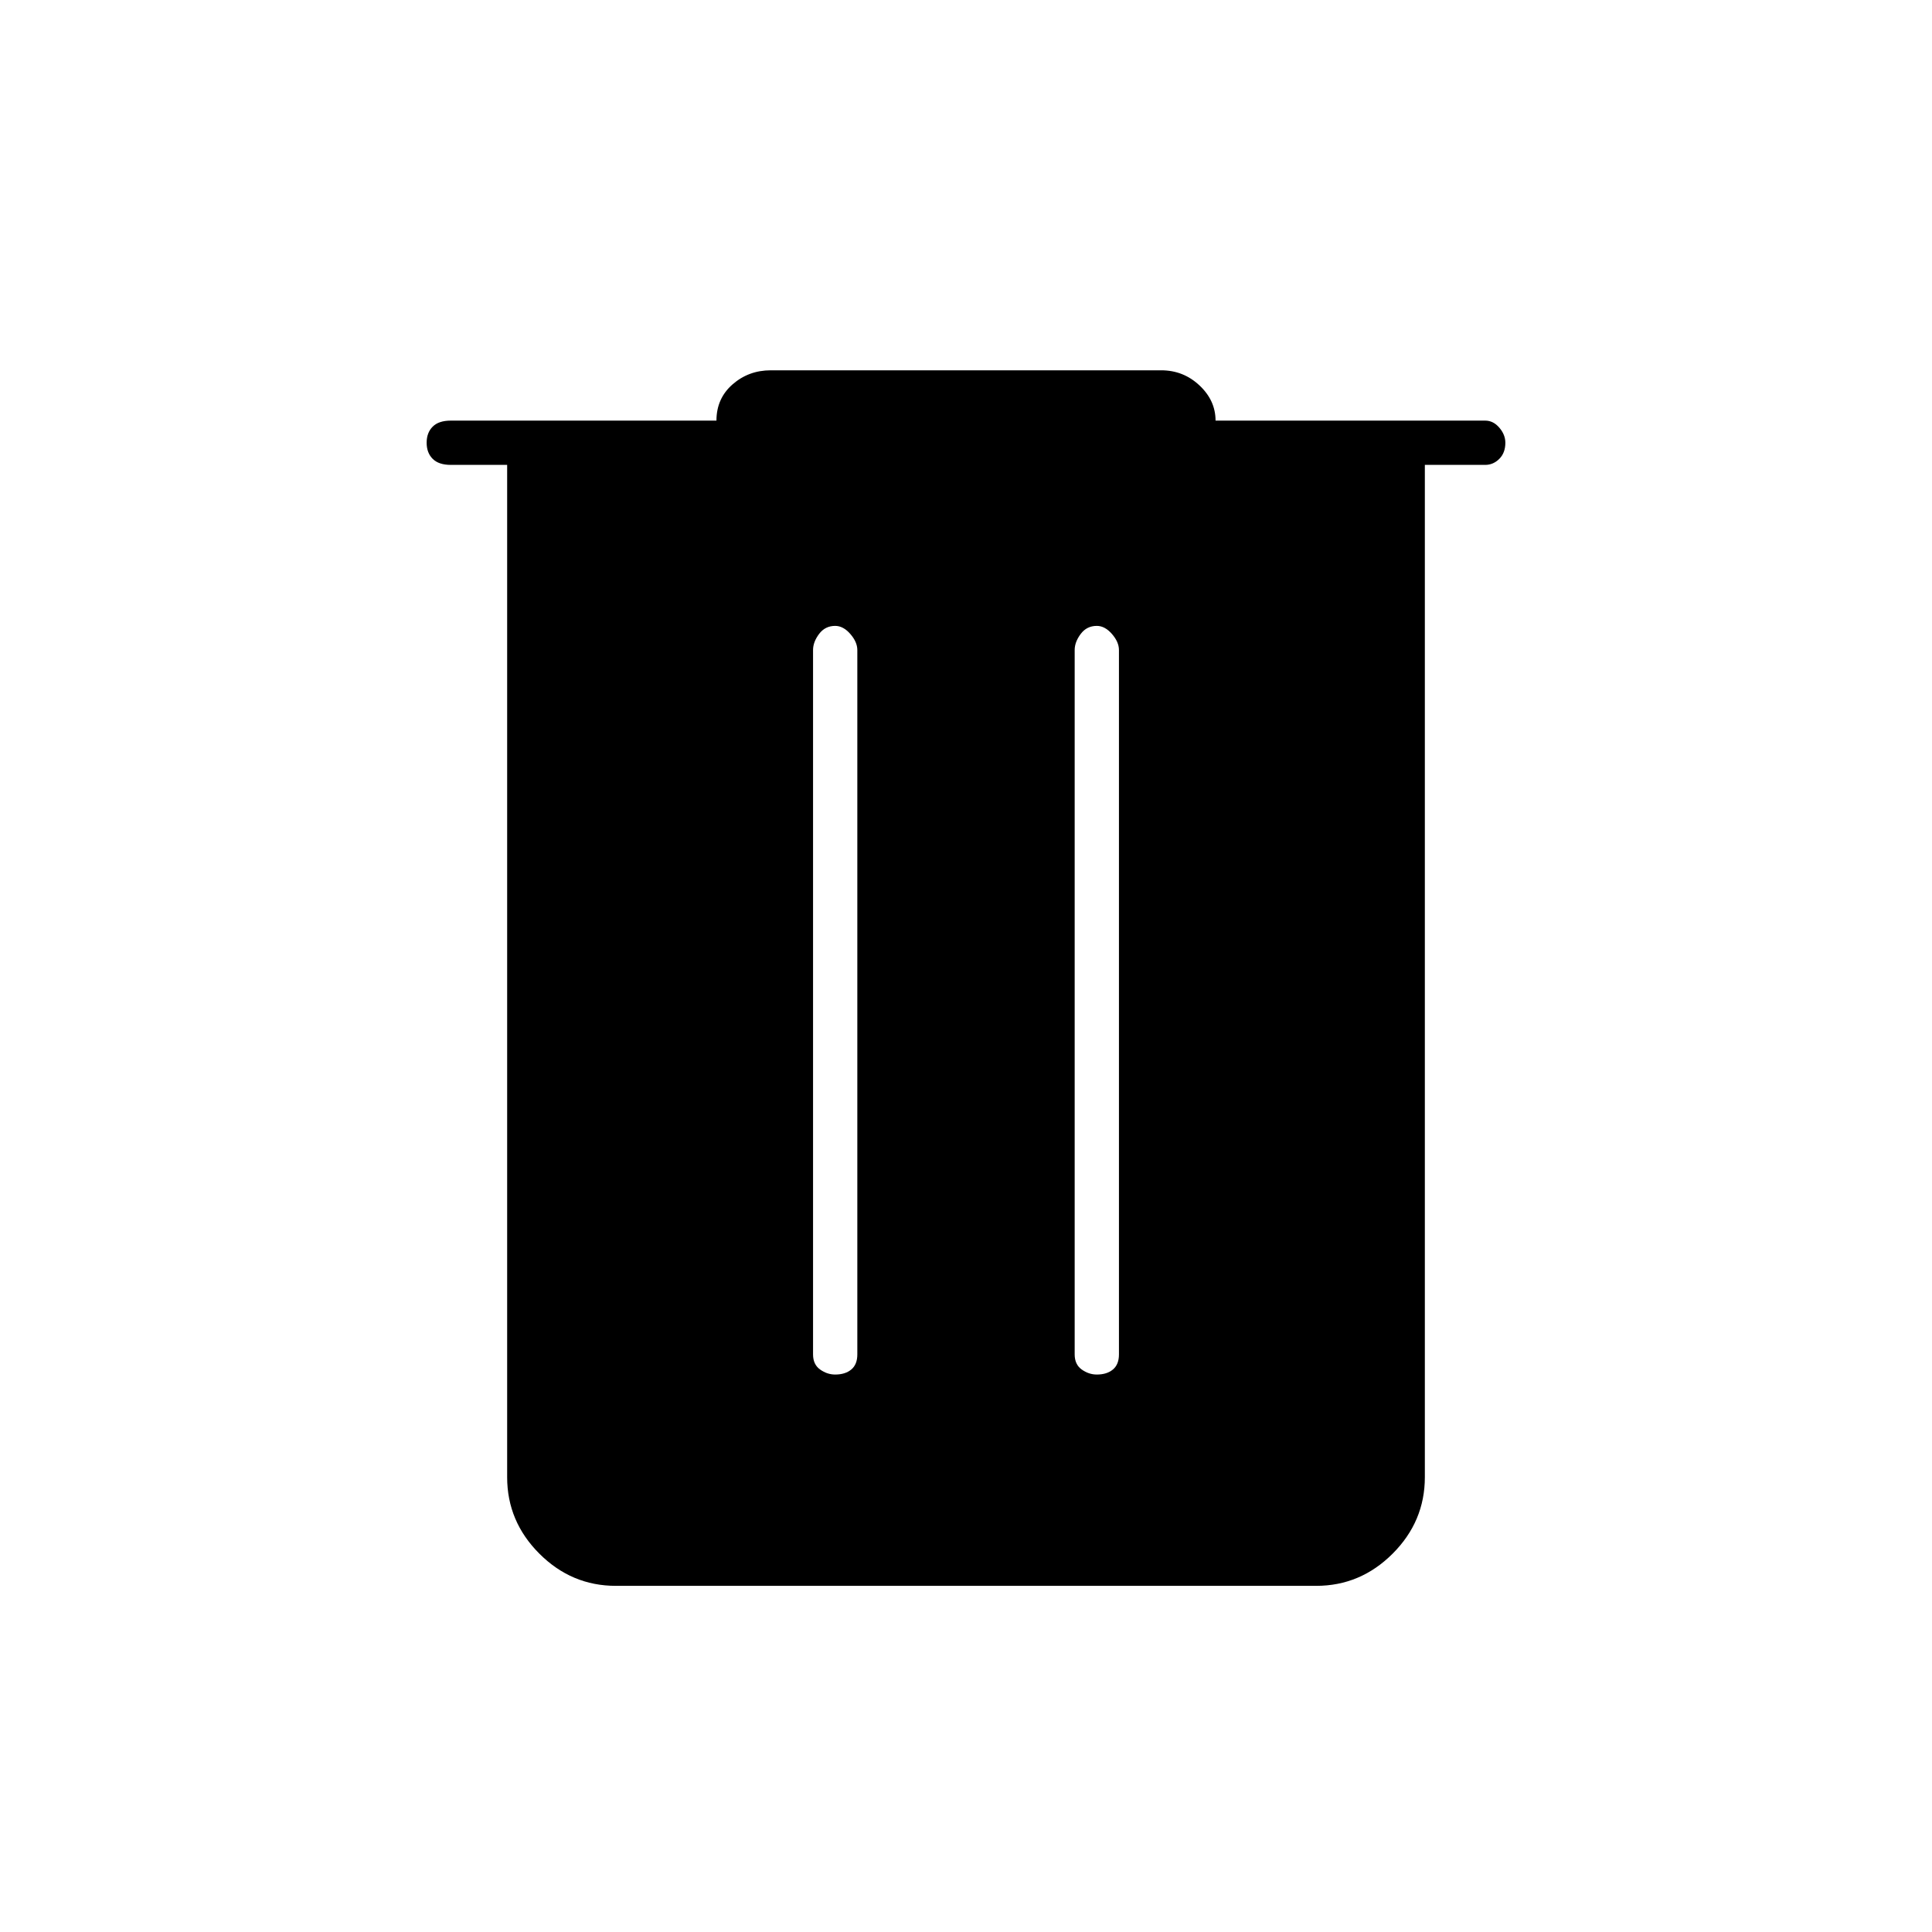 <svg xmlns="http://www.w3.org/2000/svg" height="48" width="48"><path d="M15.3 39.4Q14.2 39.4 13.4 38.6Q12.6 37.8 12.6 36.7V11.55H11.2Q10.9 11.55 10.75 11.4Q10.6 11.25 10.6 11Q10.6 10.75 10.75 10.6Q10.9 10.45 11.2 10.45H17.8Q17.8 9.9 18.2 9.55Q18.6 9.2 19.15 9.2H28.85Q29.4 9.2 29.8 9.575Q30.2 9.95 30.2 10.45H36.9Q37.1 10.45 37.25 10.625Q37.4 10.8 37.4 11Q37.4 11.25 37.25 11.4Q37.1 11.55 36.9 11.55H35.4V36.7Q35.4 37.8 34.6 38.6Q33.8 39.4 32.7 39.4ZM20.2 33.65Q20.2 33.9 20.375 34.025Q20.55 34.15 20.75 34.15Q21 34.15 21.15 34.025Q21.3 33.9 21.3 33.65V16.15Q21.3 15.95 21.125 15.75Q20.95 15.55 20.75 15.55Q20.5 15.55 20.35 15.75Q20.2 15.95 20.2 16.15ZM26.7 33.65Q26.7 33.9 26.875 34.025Q27.05 34.15 27.25 34.15Q27.5 34.15 27.65 34.025Q27.8 33.9 27.8 33.65V16.15Q27.8 15.95 27.625 15.75Q27.45 15.55 27.25 15.55Q27 15.55 26.85 15.75Q26.7 15.95 26.7 16.15Z"/></svg>